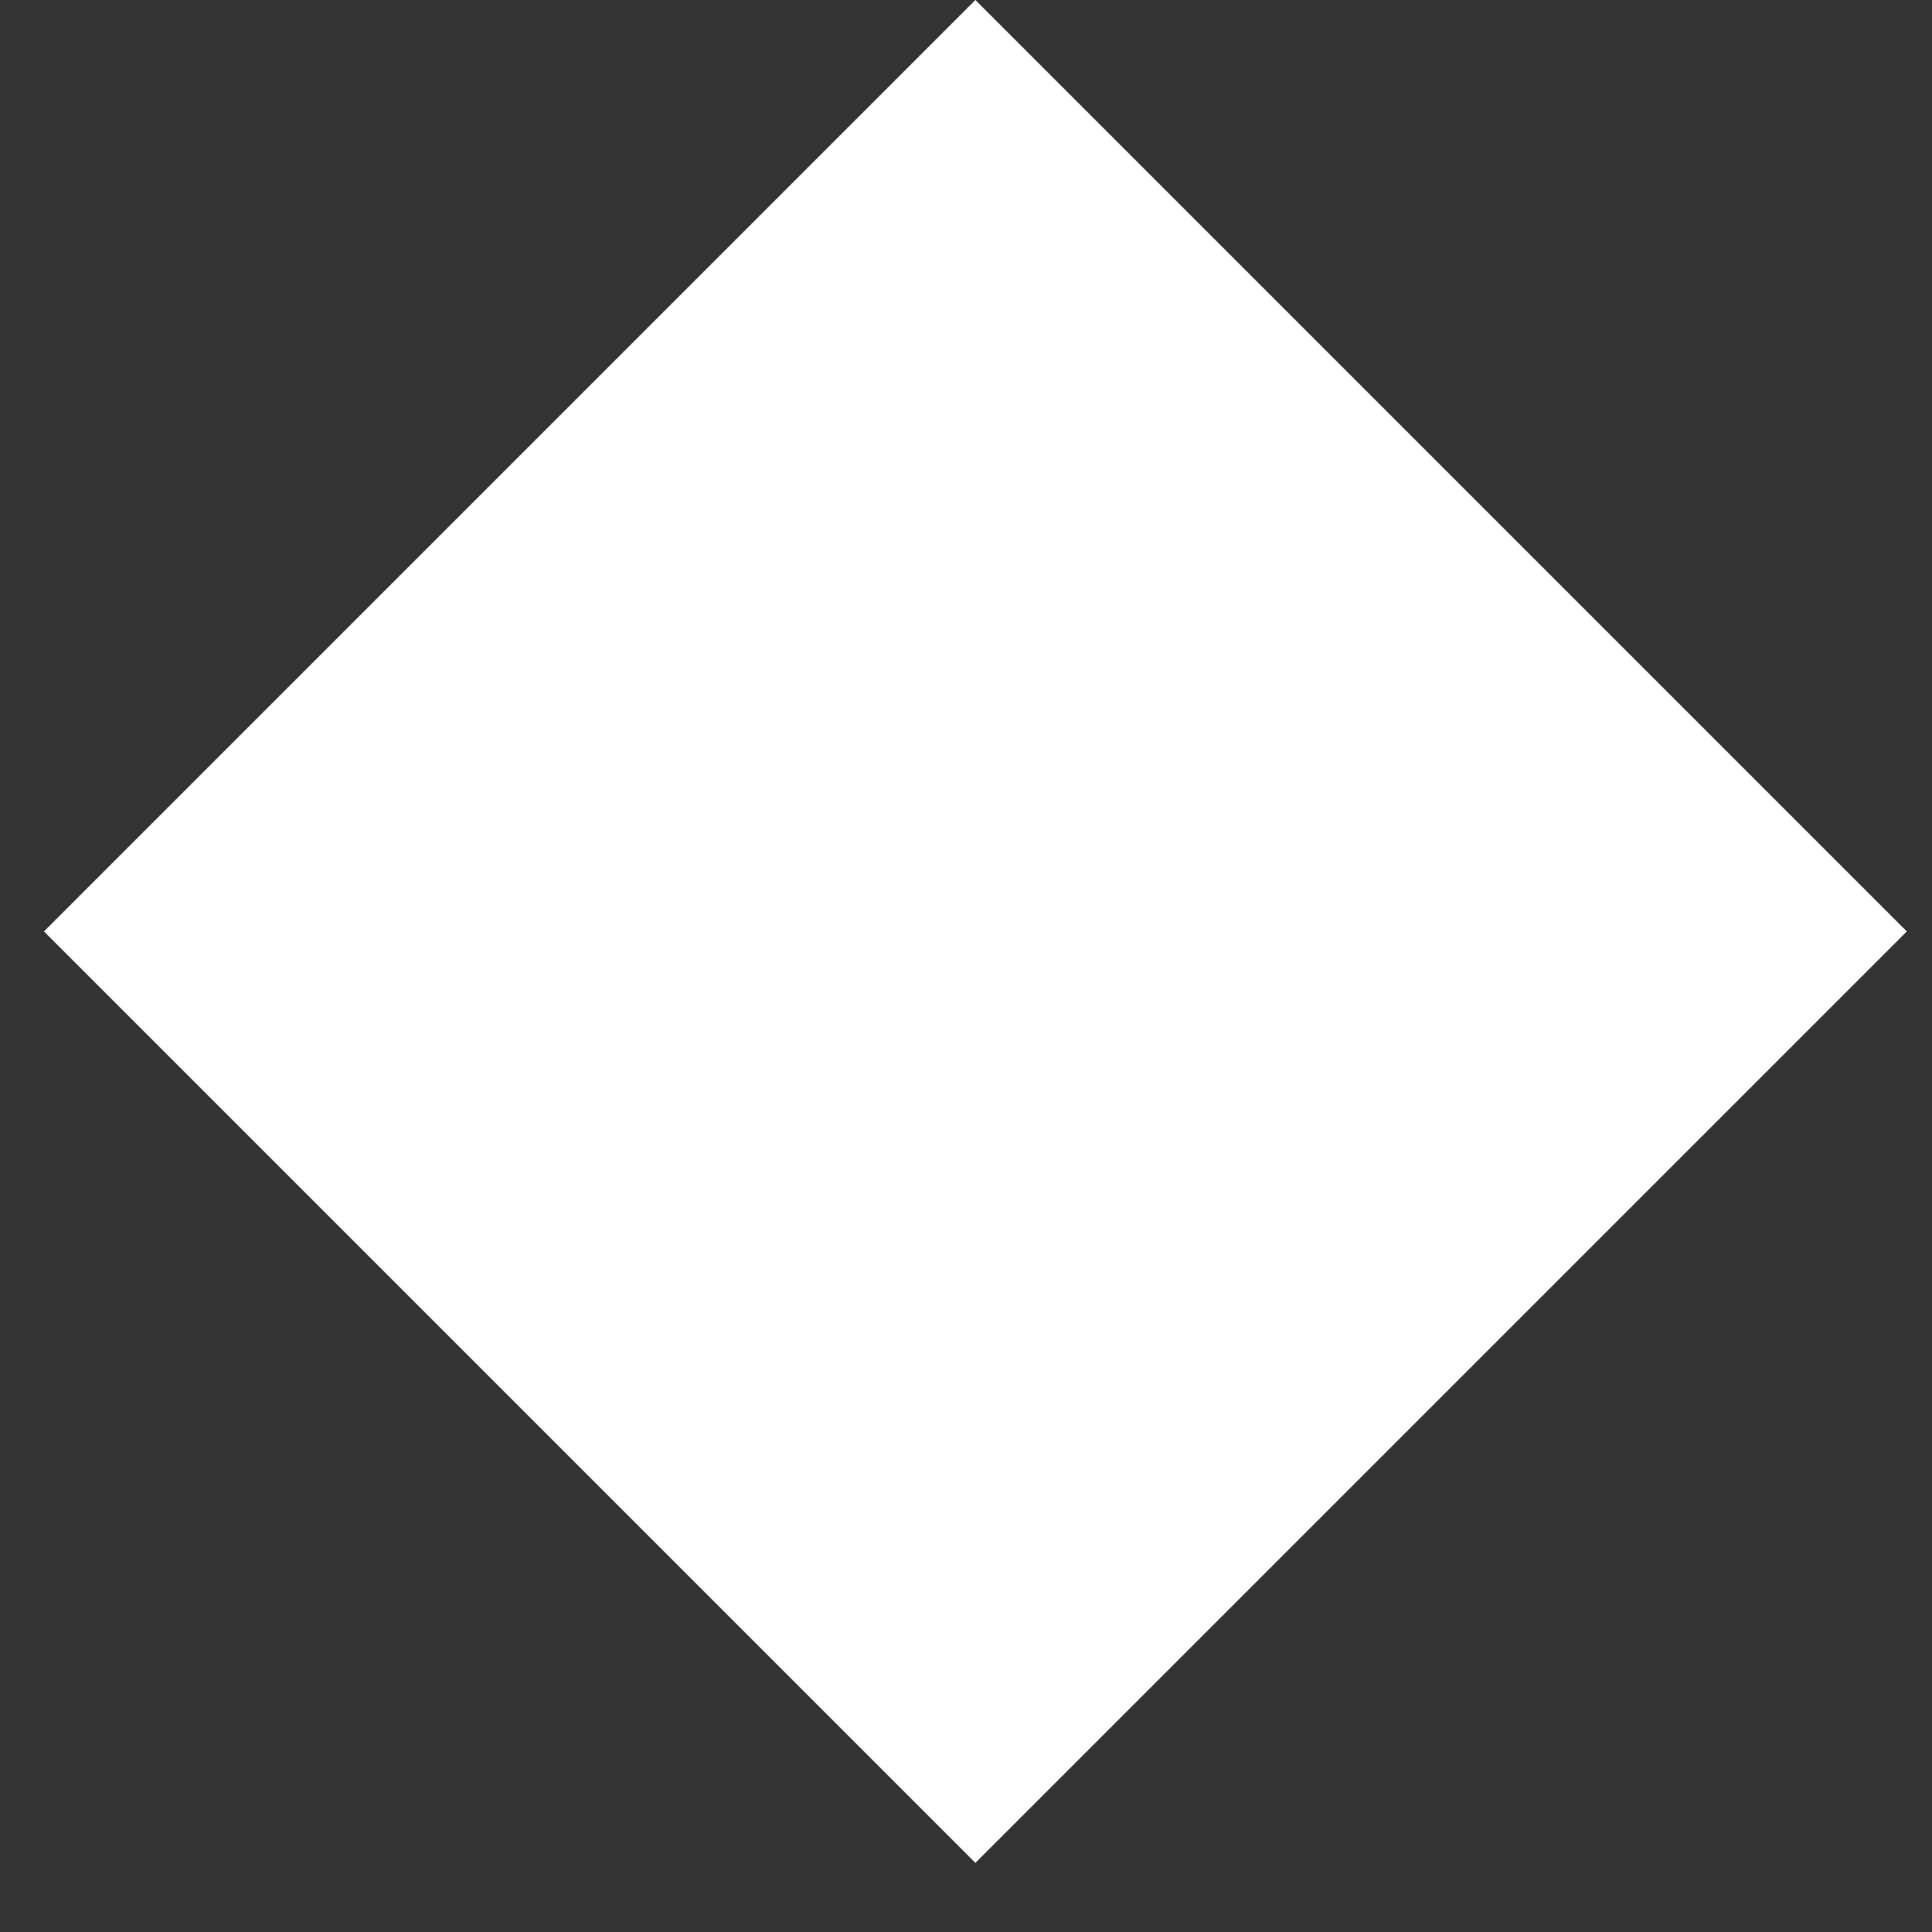 <svg width="22" height="22" viewBox="0 0 22 22" fill="none" xmlns="http://www.w3.org/2000/svg">
    <rect x="0" y="0" width="22" height="22" fill="#333333" stroke="none"/>
    <rect x="11.107" y="0.707" width="14" height="14" transform="rotate(45 11.107 0.707)"
        fill="white" stroke="white" />
</svg>